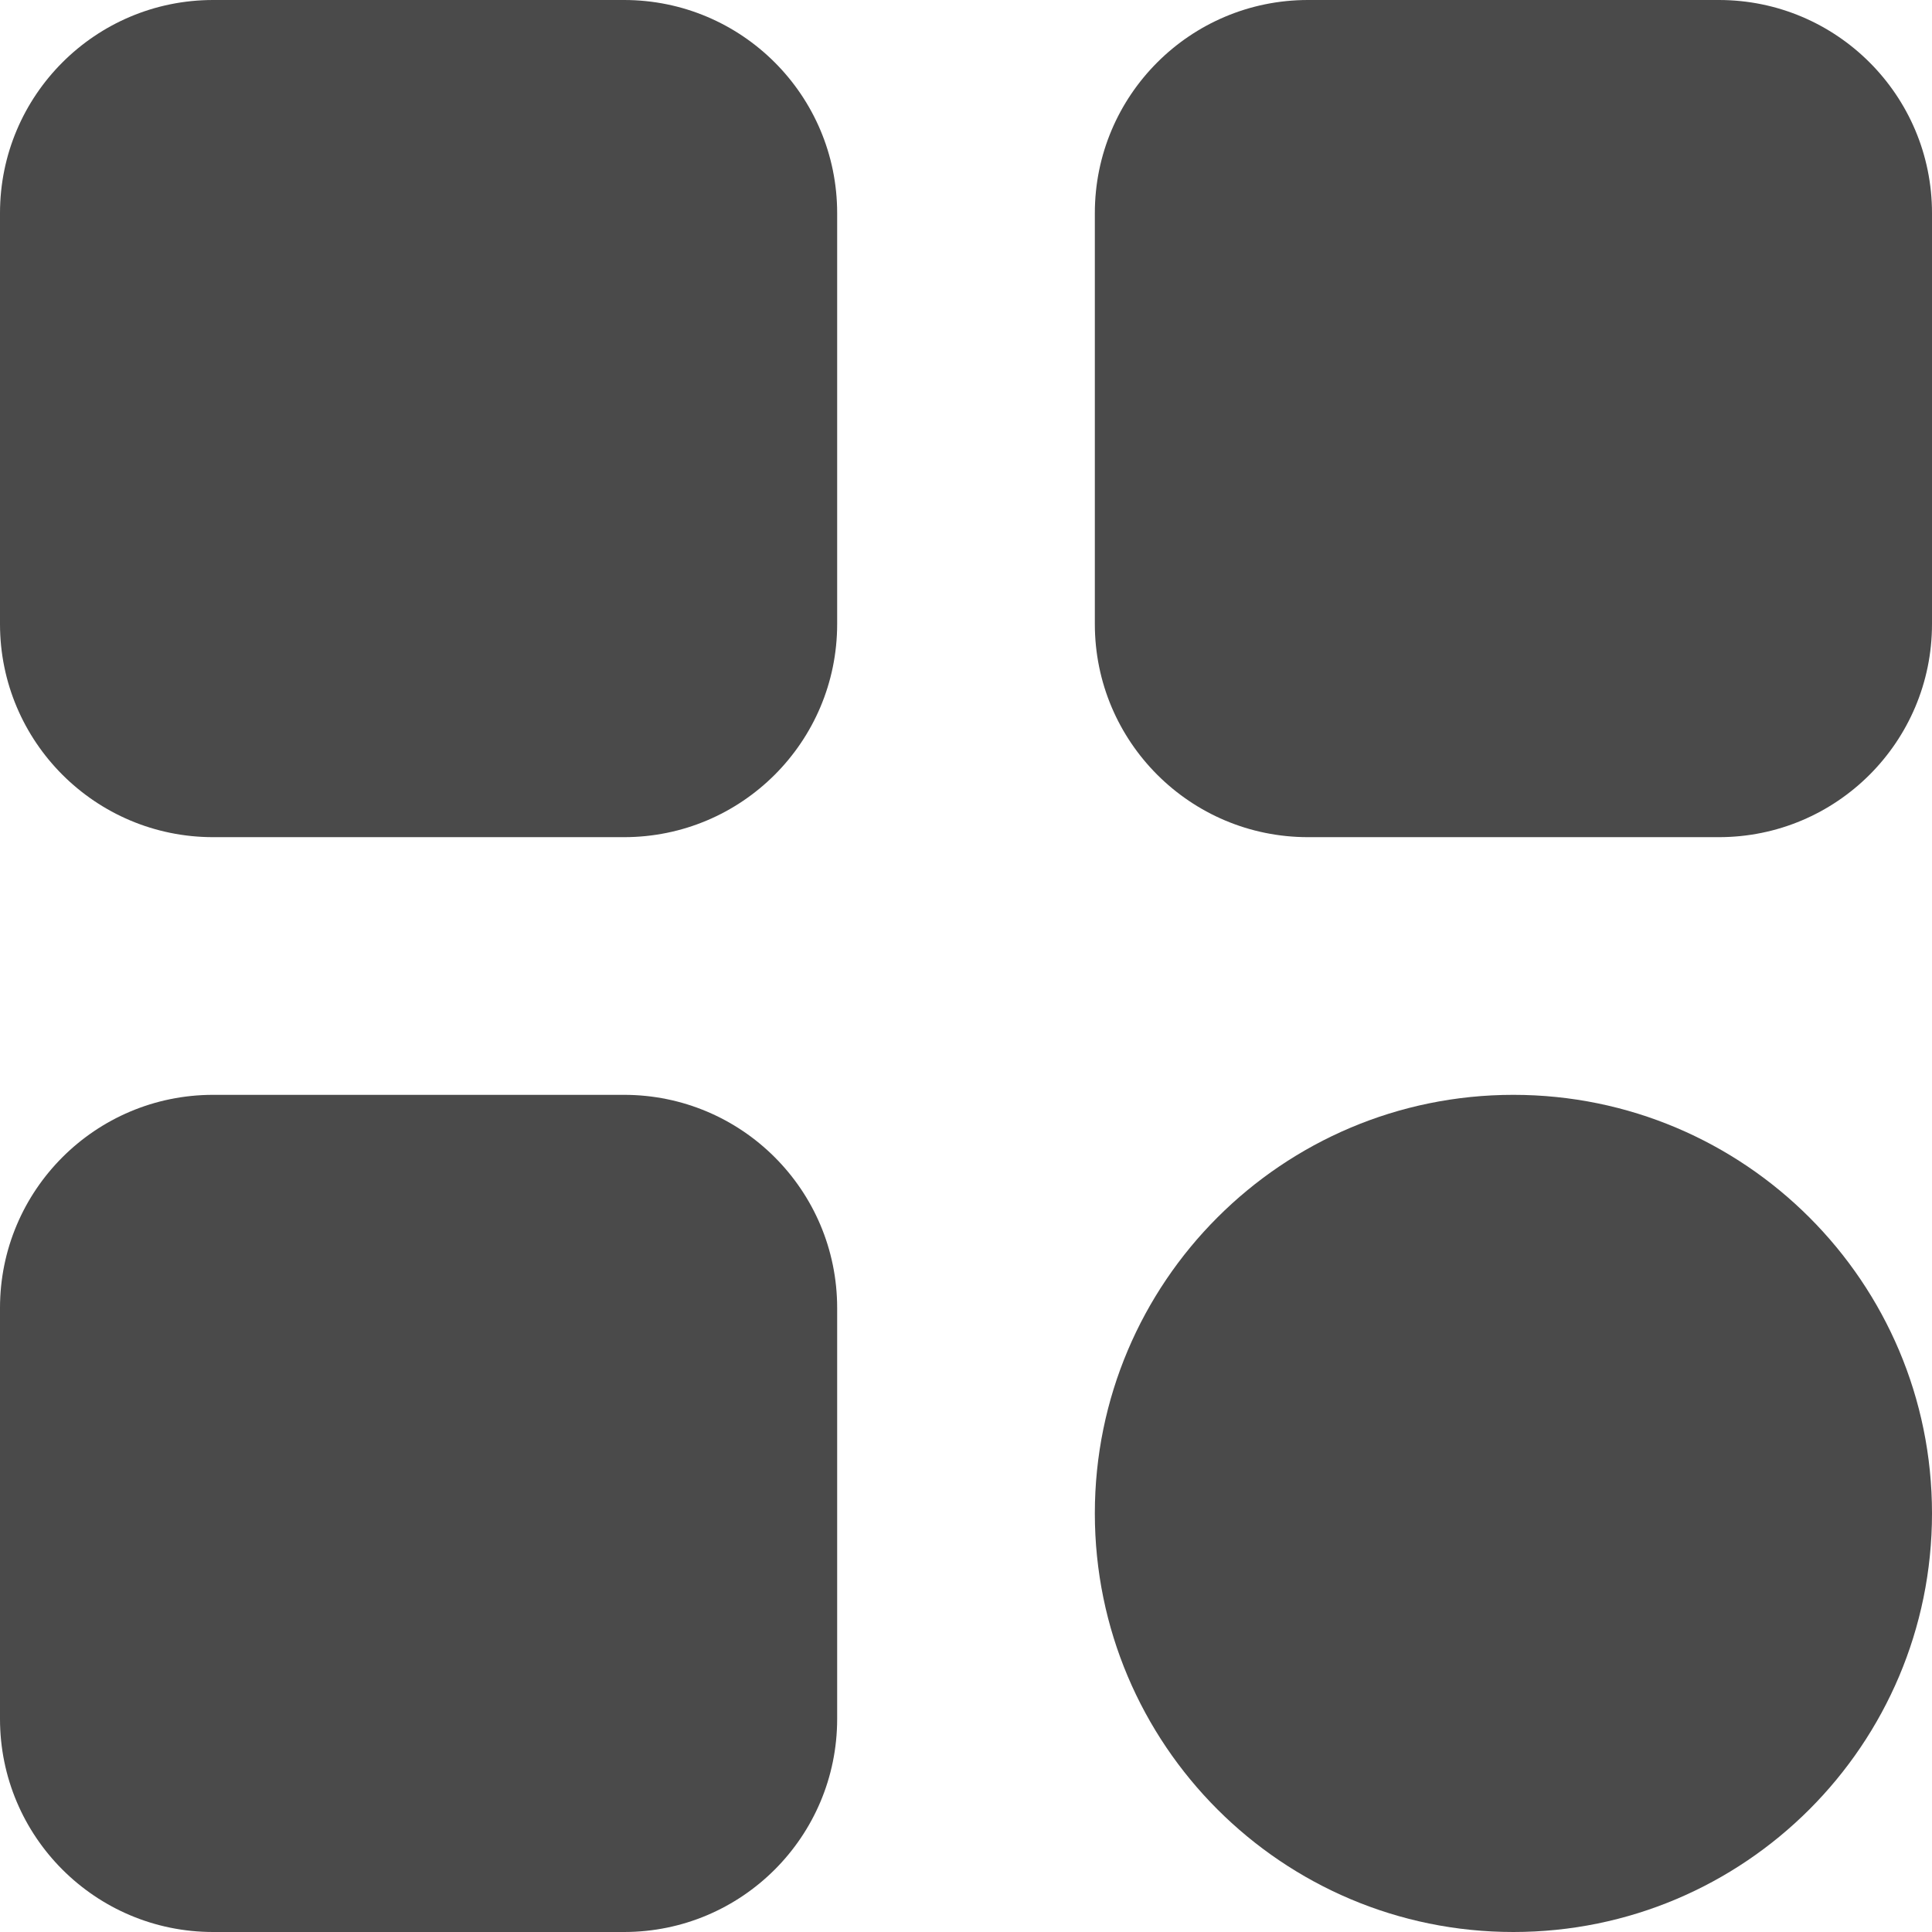 <svg width="16" height="16" viewBox="0 0 16 16" fill="none" xmlns="http://www.w3.org/2000/svg">
<path d="M5.168 0H1.765C0.79 0 0 0.79 0 1.765V5.168C0 6.143 0.79 6.933 1.765 6.933H5.168C6.143 6.933 6.933 6.143 6.933 5.168V1.765C6.933 0.79 6.143 0 5.168 0Z" fill="#4A4A4A"/>
<path d="M14.235 0H10.832C9.857 0 9.067 0.79 9.067 1.765V5.168C9.067 6.143 9.857 6.933 10.832 6.933H14.235C15.21 6.933 16 6.143 16 5.168V1.765C16 0.79 15.21 0 14.235 0Z" fill="#4A4A4A"/>
<path d="M5.168 9.067H1.765C0.79 9.067 0 9.857 0 10.832V14.235C0 15.21 0.79 16 1.765 16H5.168C6.143 16 6.933 15.21 6.933 14.235V10.832C6.933 9.857 6.143 9.067 5.168 9.067Z" fill="#4A4A4A"/>
<path d="M12.533 16C14.448 16 16 14.448 16 12.533C16 10.619 14.448 9.067 12.533 9.067C10.619 9.067 9.067 10.619 9.067 12.533C9.067 14.448 10.619 16 12.533 16Z" fill="#4A4A4A"/>
</svg>
